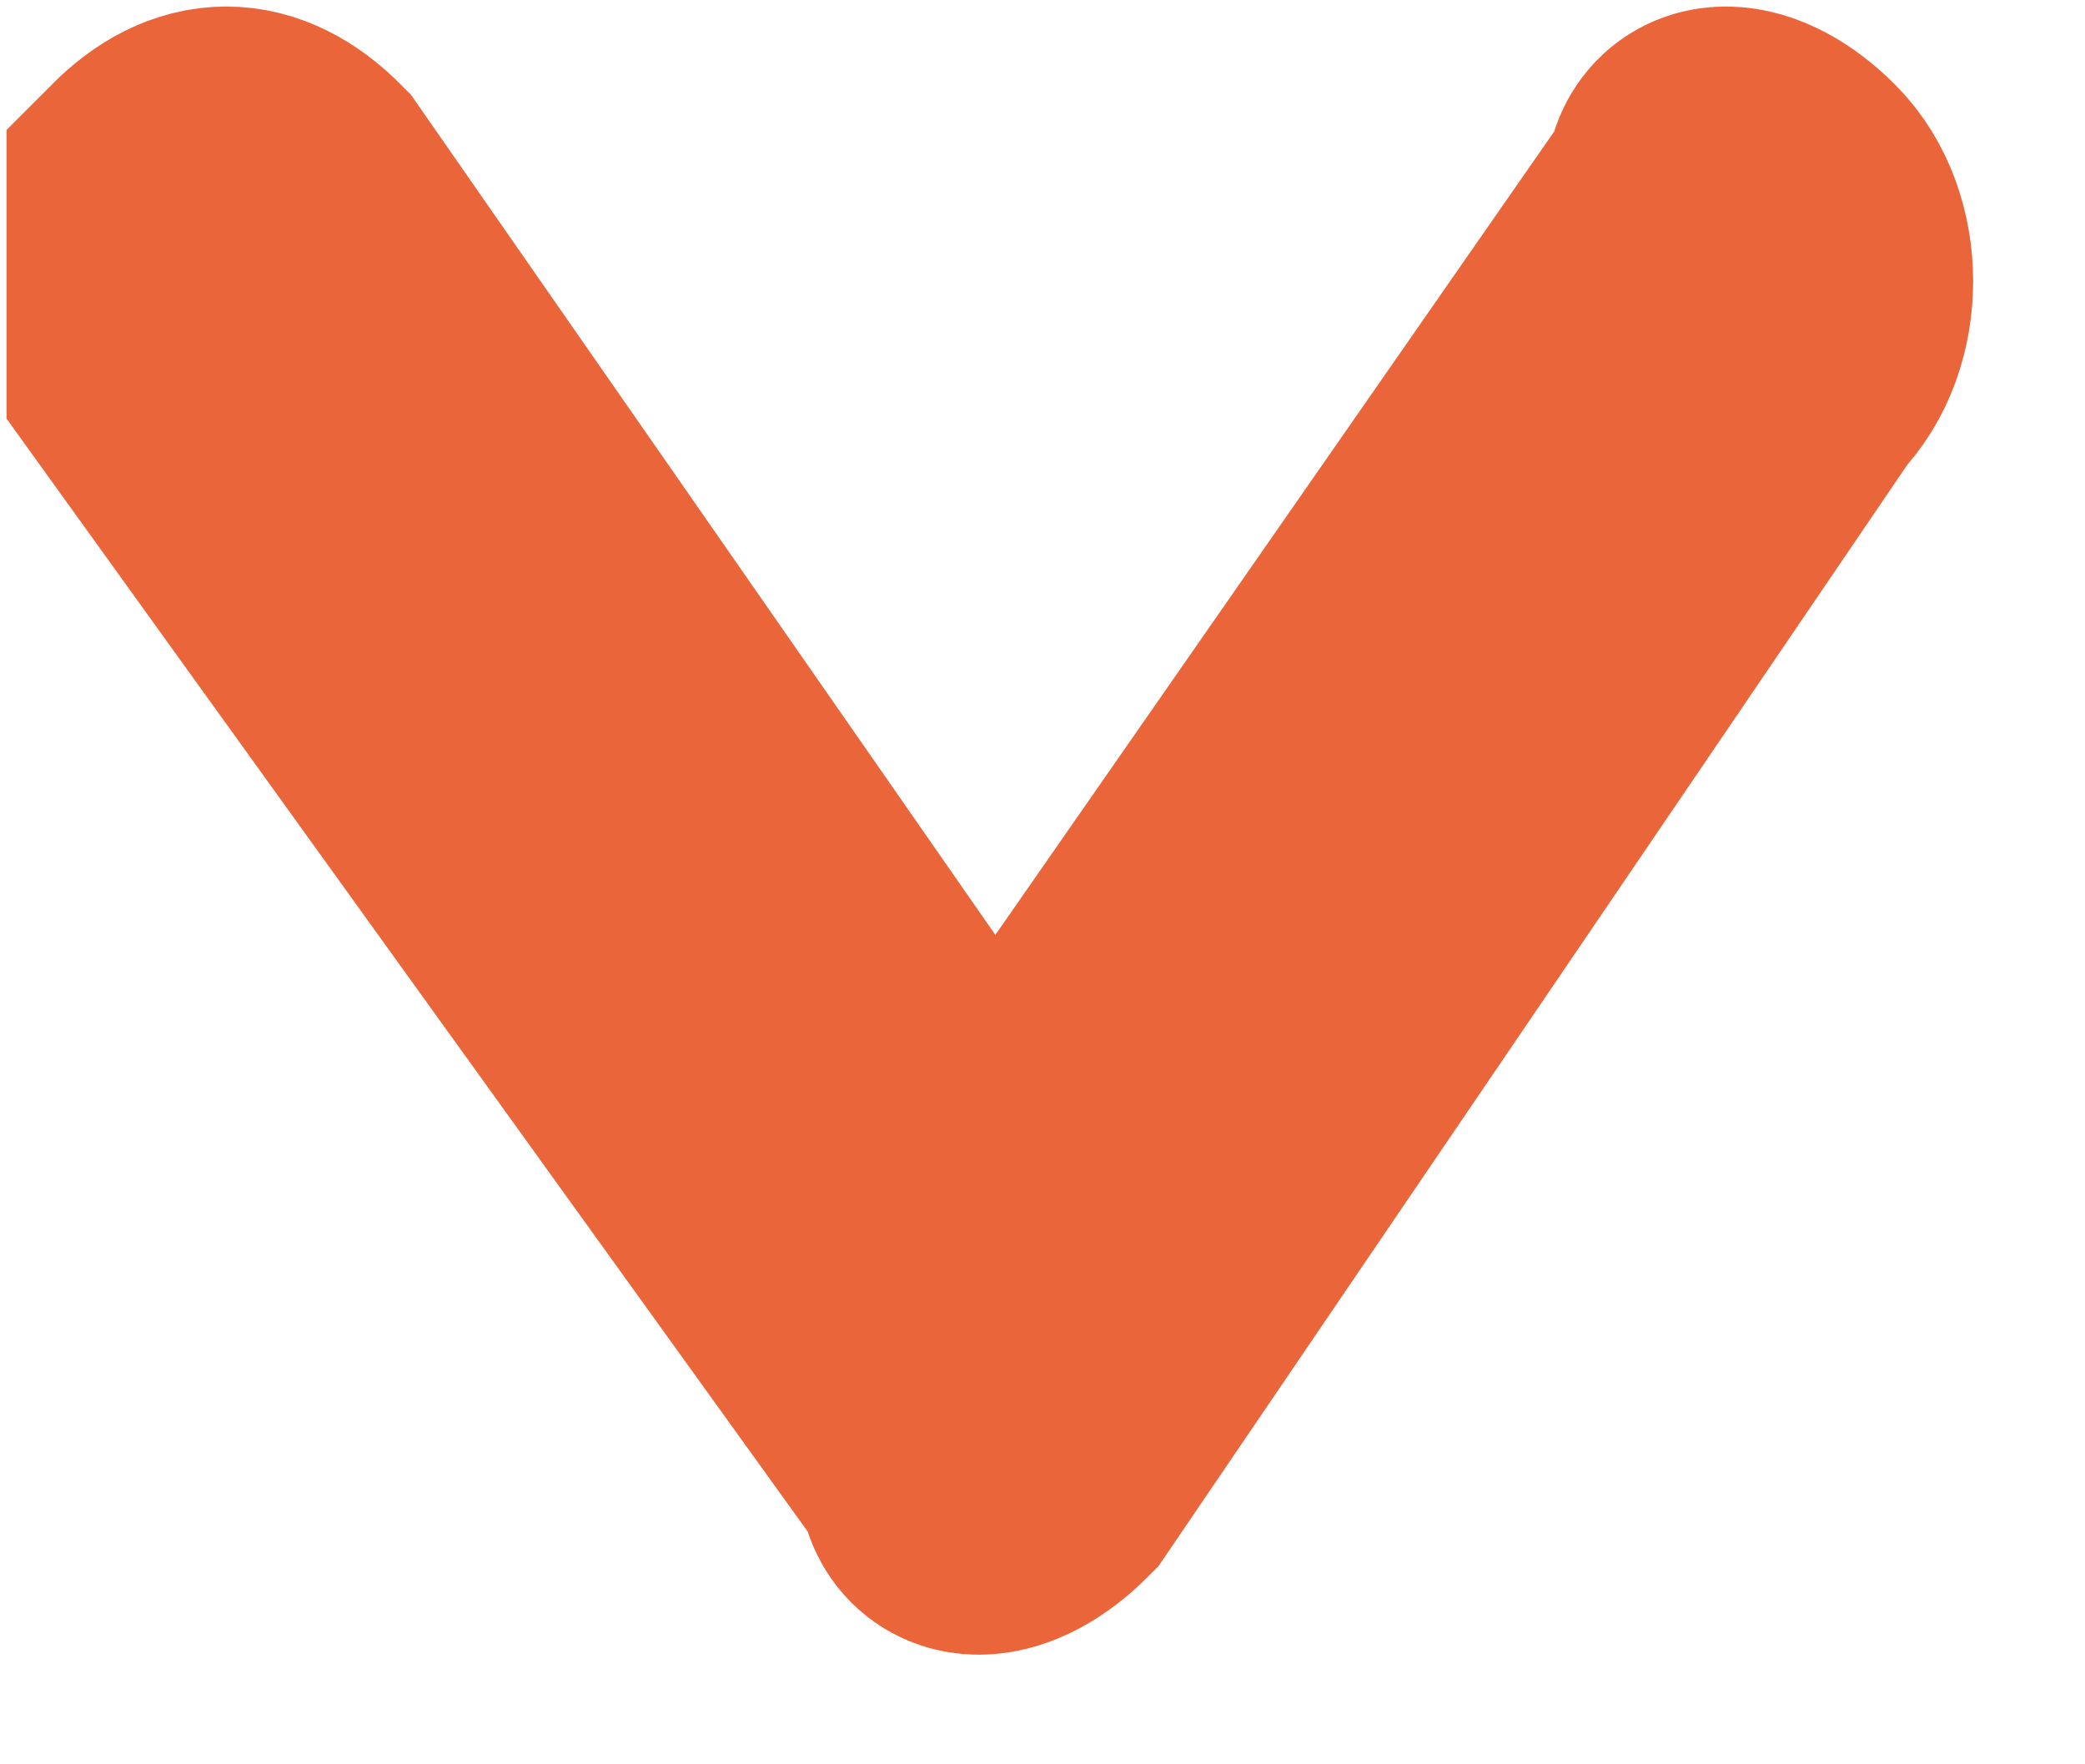 <svg width="13" height="11" viewBox="0 0 13 11" fill="none" xmlns="http://www.w3.org/2000/svg">
<path d="M10.59 1.206C10.59 0.931 10.864 0.931 11.138 1.206C11.412 1.48 11.412 2.027 11.138 2.301L6.48 9.152C6.206 9.426 5.932 9.426 5.932 9.152L1 2.301C1 2.027 1 1.48 1 1.206C1.274 0.931 1.548 0.931 1.822 1.206L6.206 7.508L10.59 1.206Z" fill="#666666" stroke="#EB653B" stroke-width="1.918" stroke-miterlimit="22.926"/>
</svg>
